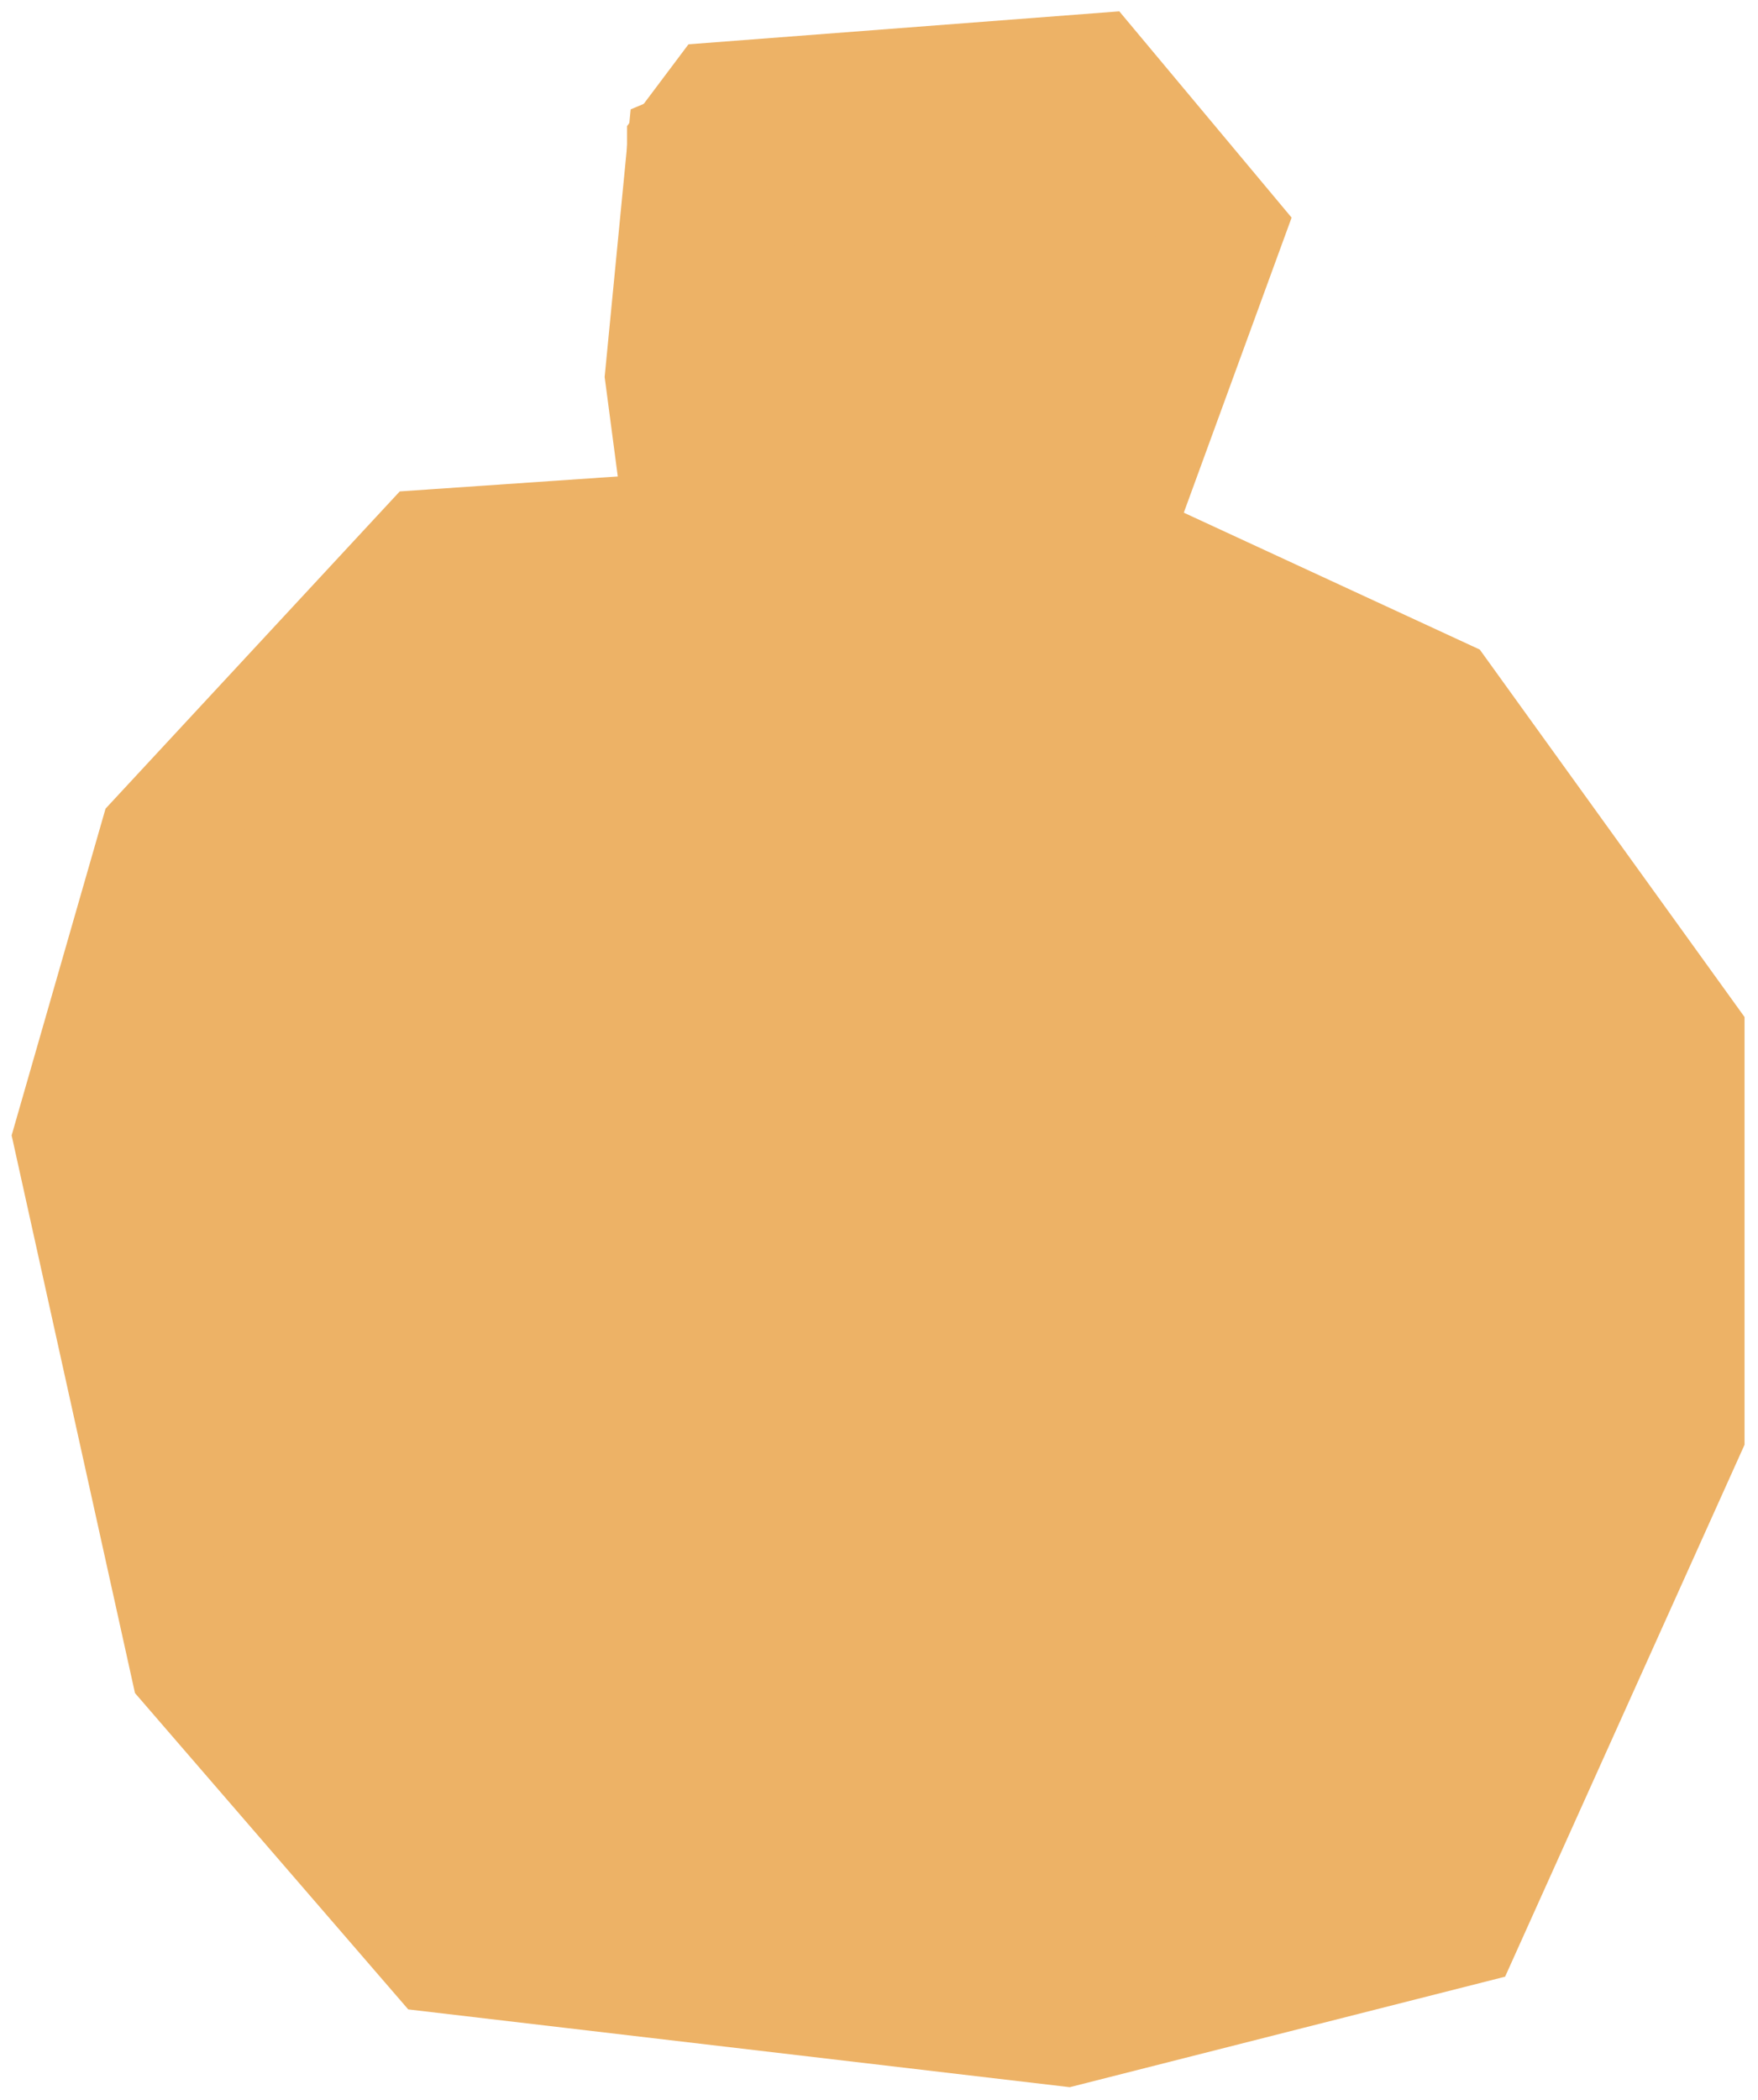 <svg width="98" height="117" viewBox="0 0 98 117" fill="none" xmlns="http://www.w3.org/2000/svg">
<path d="M4 63.368L8.793 46.7L23.791 30.536L57.502 28.223L80.352 38.786L94 57.718V79.803L81.583 107.376L59.417 113L24.391 108.884L10.52 92.834L4 63.368Z" fill="#EDB266" stroke="#EDB266" stroke-width="6.5" stroke-miterlimit="10"/>
<path d="M42.664 29.24L45.315 14.903L39.377 7.847L38.203 8.34L36.977 20.948L38.113 29.553L42.664 29.24Z" fill="#EDB266" stroke="#EDB266" stroke-width="6.5" stroke-miterlimit="10"/>
<path d="M38.203 8.34L42.292 17.132L42.664 29.24L57.502 28.223L61.911 30.261L68.305 12.771L60.975 4L40.094 5.597L38.203 8.114V8.34Z" fill="#EDB266" stroke="#EDB266" stroke-width="6.5" stroke-miterlimit="10"/>
</svg>
